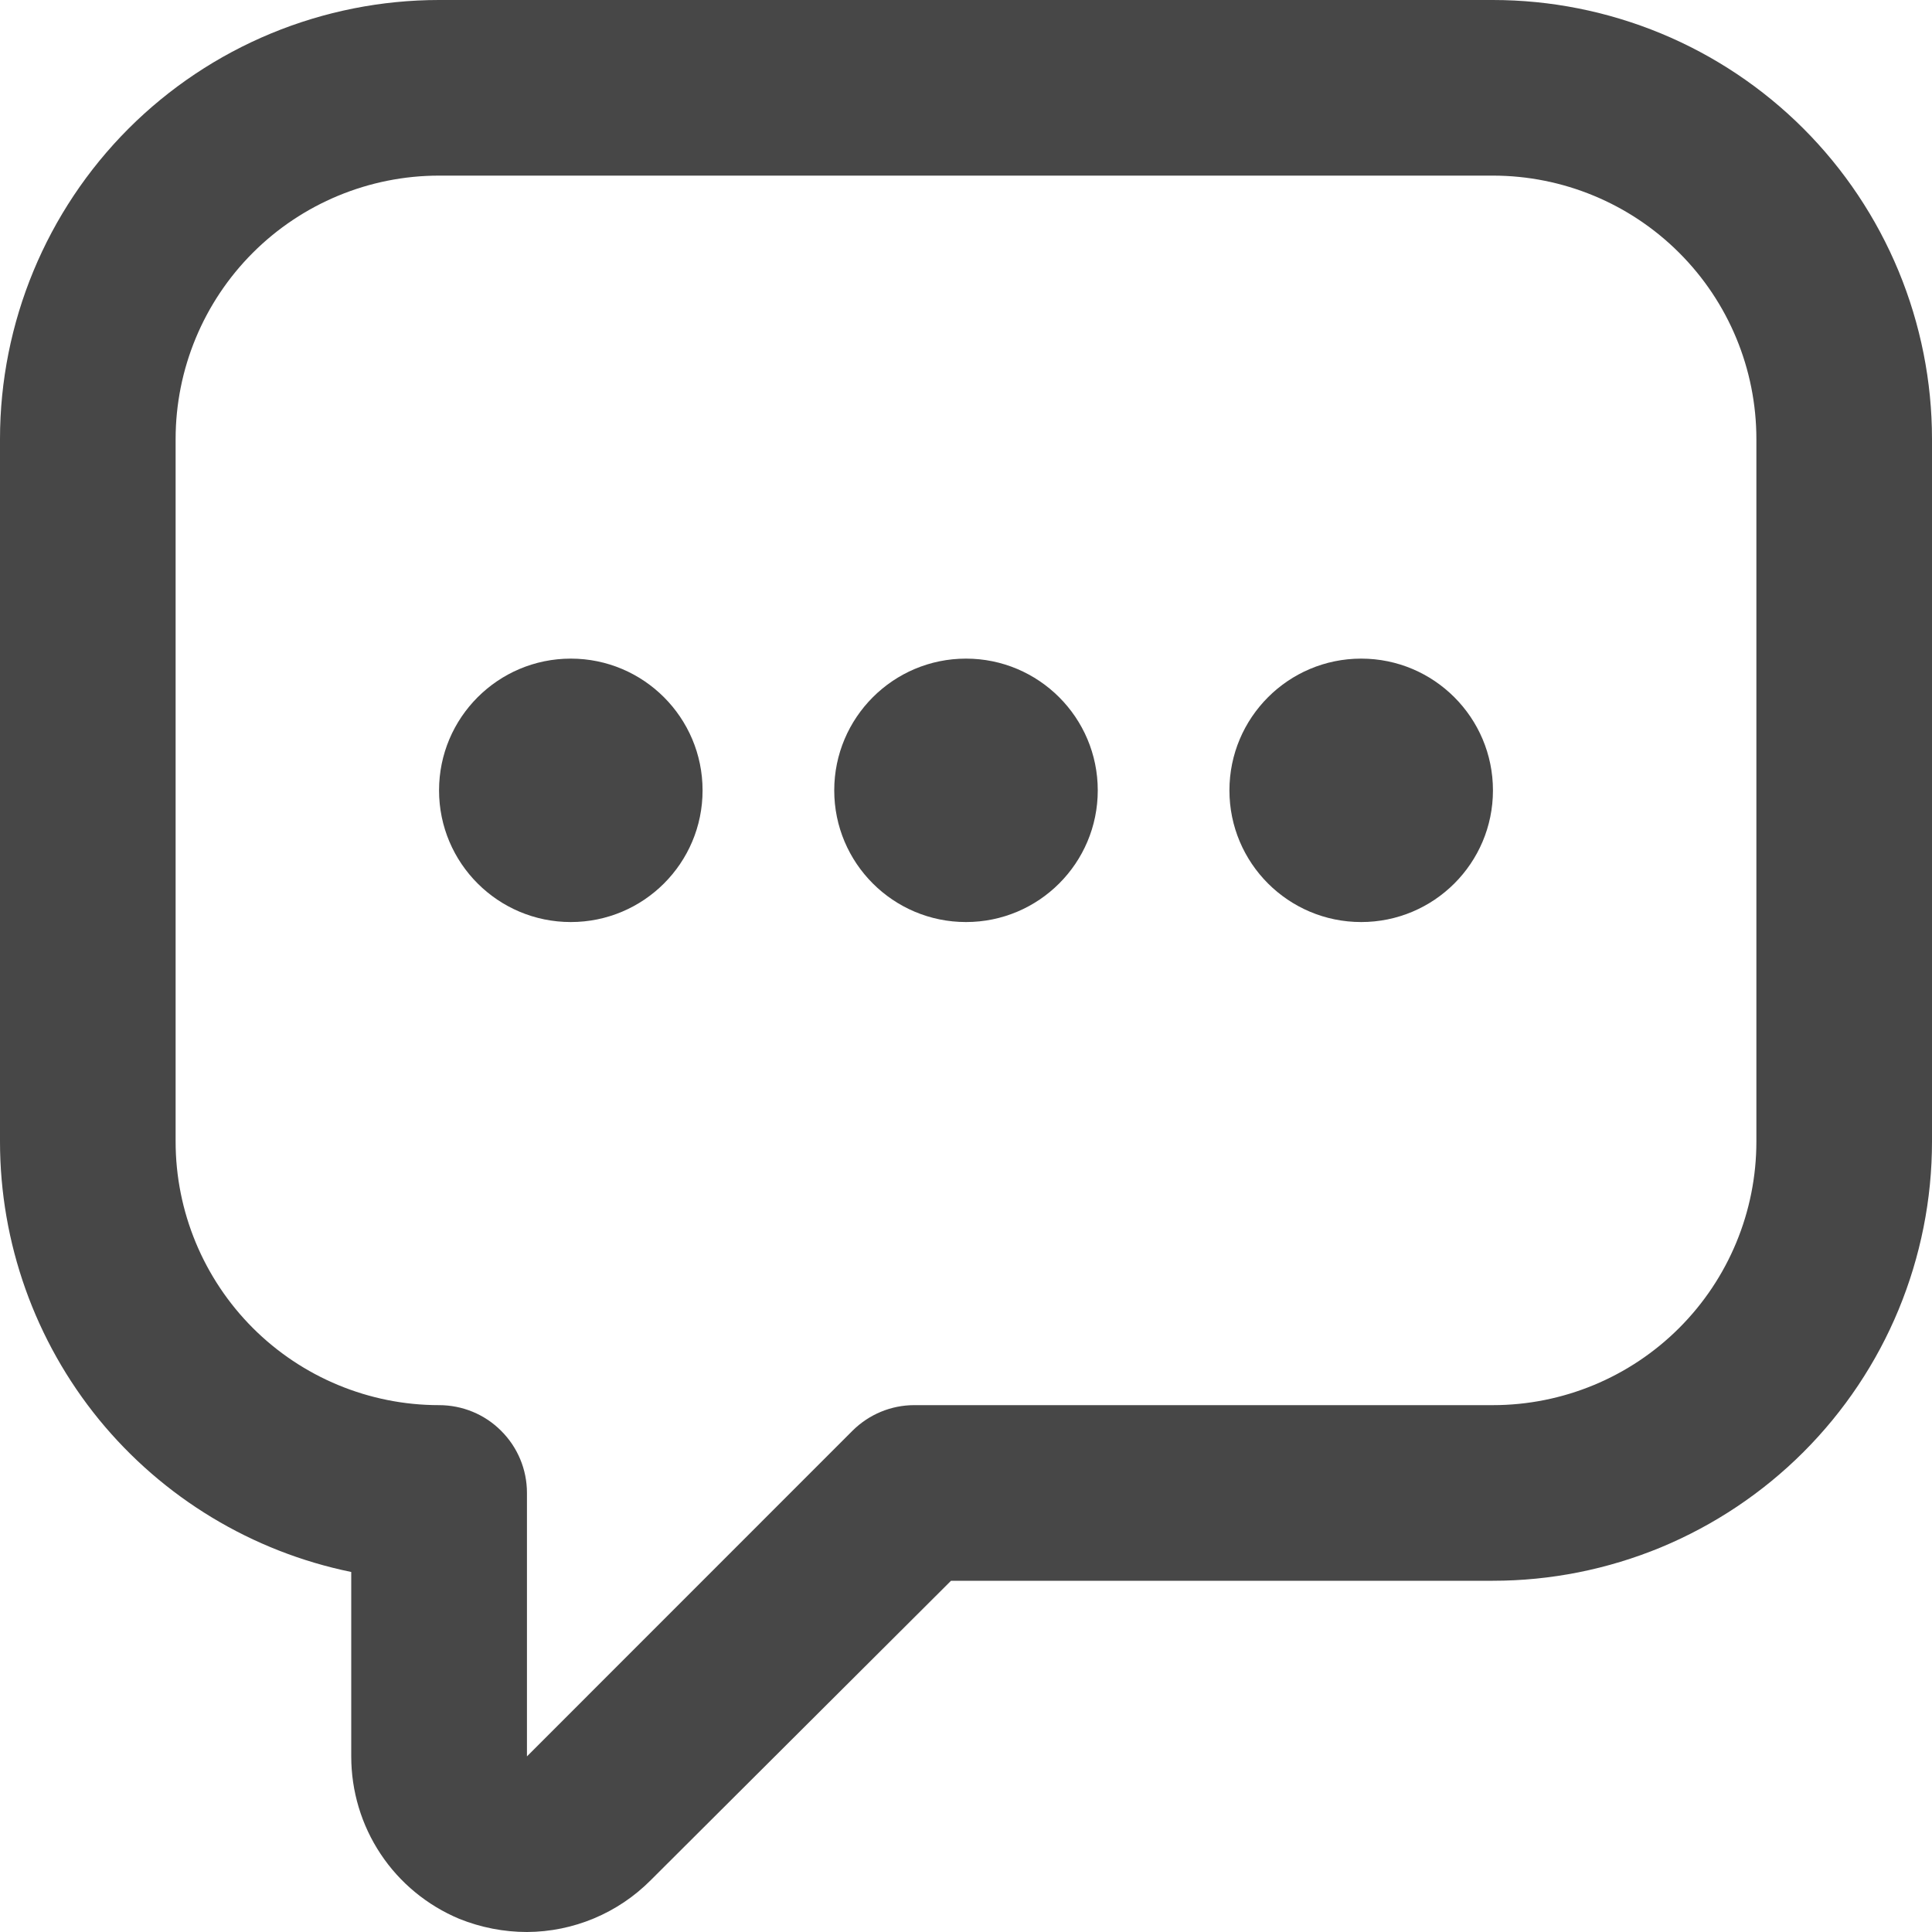 <svg width="20" height="20" viewBox="0 0 20 20" fill="none" xmlns="http://www.w3.org/2000/svg">
<path d="M15.454 0H4.545C3.949 0 3.357 0.118 2.806 0.346C2.255 0.574 1.753 0.909 1.331 1.331C0.479 2.184 9.4753e-08 3.34 9.4753e-08 4.545V11.818C-0 12.866 0.362 13.882 1.024 14.694C1.687 15.505 2.61 16.063 3.636 16.273V18.182C3.636 18.541 3.741 18.893 3.94 19.192C4.139 19.492 4.423 19.725 4.755 19.864C4.977 19.953 5.215 20 5.455 20C5.936 19.998 6.397 19.805 6.736 19.464L9.845 16.364H15.454C16.052 16.364 16.642 16.246 17.194 16.018C17.745 15.789 18.247 15.454 18.669 15.032C19.091 14.61 19.426 14.109 19.654 13.558C19.882 13.006 20 12.415 20 11.818V4.545C20 3.949 19.882 3.357 19.654 2.806C19.426 2.255 19.091 1.753 18.669 1.331C18.247 0.909 17.745 0.574 17.194 0.346C16.642 0.118 16.052 0 15.454 0ZM18.182 11.818C18.182 12.541 17.895 13.235 17.383 13.747C16.872 14.258 16.178 14.546 15.454 14.546H9.464C9.225 14.546 8.997 14.641 8.827 14.809L5.455 18.182V15.454C5.455 15.213 5.359 14.982 5.188 14.812C5.018 14.641 4.787 14.546 4.545 14.546C3.822 14.546 3.128 14.258 2.617 13.747C2.106 13.235 1.818 12.541 1.818 11.818V4.545C1.818 3.822 2.106 3.128 2.617 2.617C3.128 2.106 3.822 1.818 4.545 1.818H15.454C16.178 1.818 16.872 2.106 17.383 2.617C17.895 3.128 18.182 3.822 18.182 4.545V11.818Z" fill="#474747"/>
<path d="M5.909 9.545C6.662 9.545 7.273 8.935 7.273 8.182C7.273 7.429 6.662 6.818 5.909 6.818C5.156 6.818 4.545 7.429 4.545 8.182C4.545 8.935 5.156 9.545 5.909 9.545Z" fill="#474747"/>
<path d="M10 9.545C10.753 9.545 11.364 8.935 11.364 8.182C11.364 7.429 10.753 6.818 10 6.818C9.247 6.818 8.636 7.429 8.636 8.182C8.636 8.935 9.247 9.545 10 9.545Z" fill="#474747"/>
<path d="M14.091 9.545C14.844 9.545 15.455 8.935 15.455 8.182C15.455 7.429 14.844 6.818 14.091 6.818C13.338 6.818 12.727 7.429 12.727 8.182C12.727 8.935 13.338 9.545 14.091 9.545Z" fill="#474747"/>
</svg>

